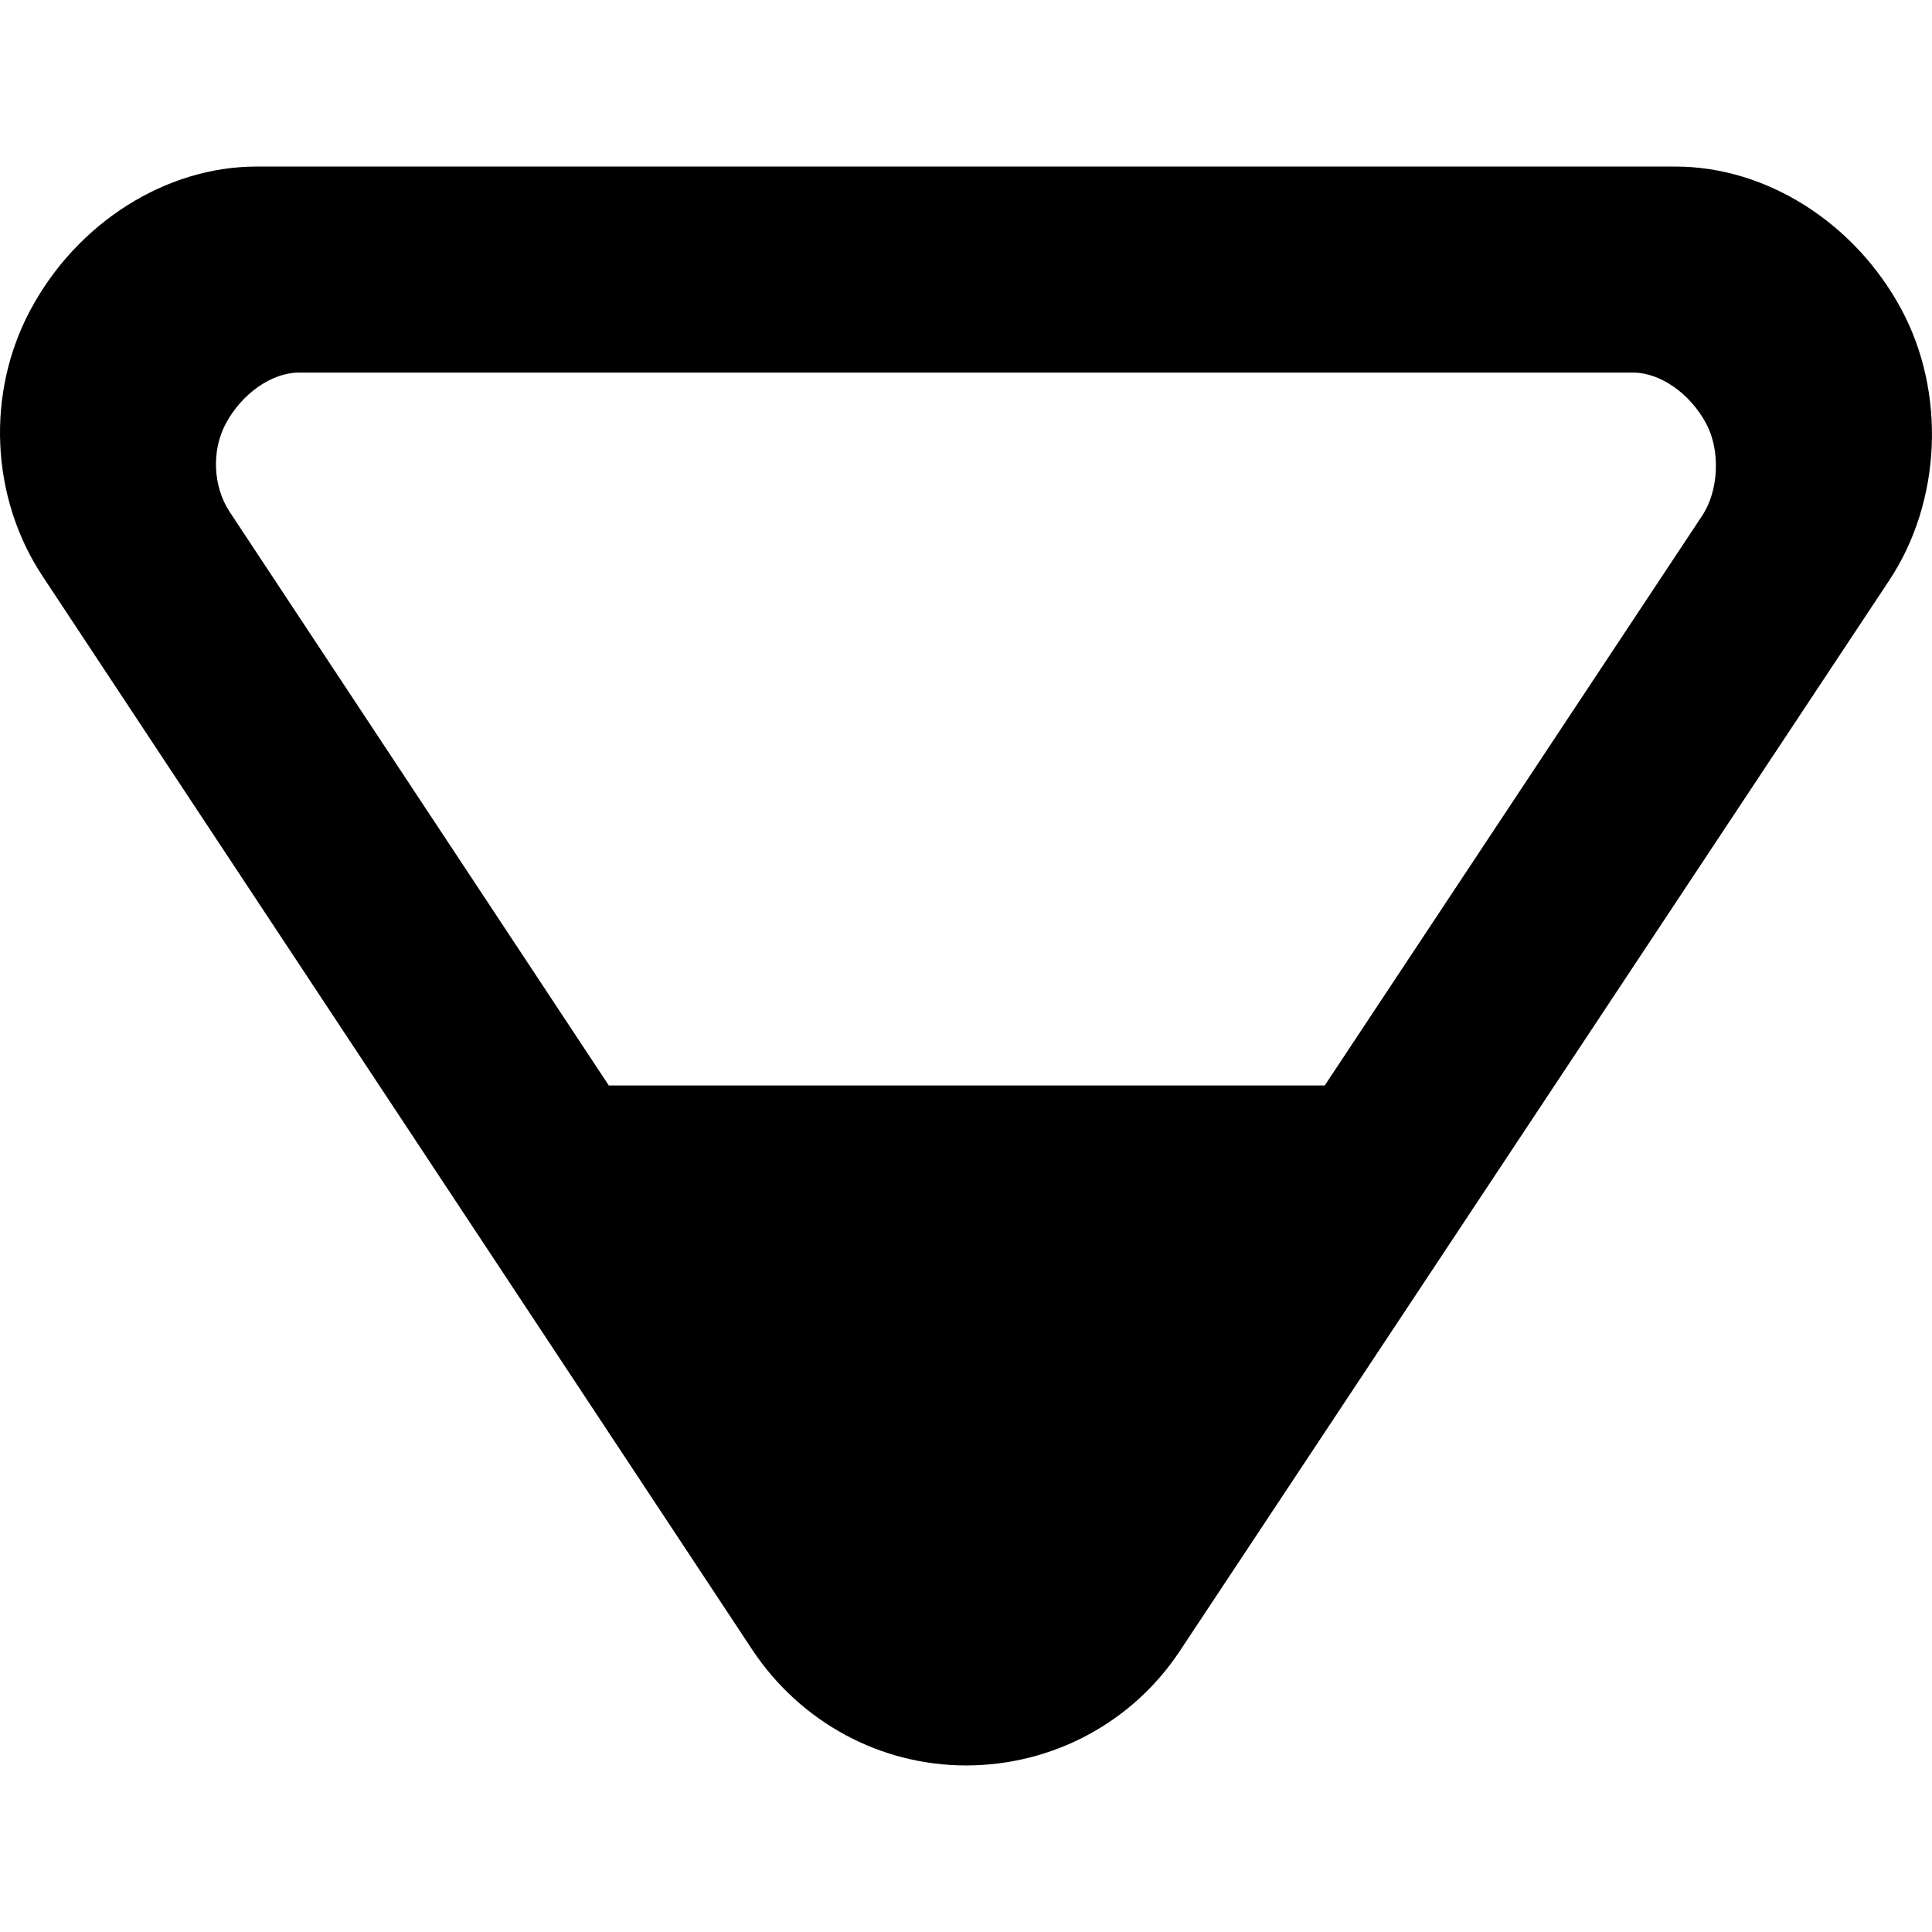 <?xml version="1.0" encoding="iso-8859-1"?>
<!-- Generator: Adobe Illustrator 16.0.0, SVG Export Plug-In . SVG Version: 6.00 Build 0)  -->
<!DOCTYPE svg PUBLIC "-//W3C//DTD SVG 1.1//EN" "http://www.w3.org/Graphics/SVG/1.1/DTD/svg11.dtd">
<svg version="1.1" id="Capa_1" xmlns="http://www.w3.org/2000/svg" xmlns:xlink="http://www.w3.org/1999/xlink" x="0px" y="0px"
	 width="45.12px" height="45.119px" viewBox="0 0 45.12 45.119" style="enable-background:new 0 0 45.12 45.119;"
	 xml:space="preserve">
<g>
	<path d="M44.406,7.226c-1.092-2.032-3.162-3.336-5.274-3.336H5.989c-2.112,0-4.183,1.306-5.274,3.34
		c-1.046,1.947-0.937,4.391,0.281,6.229l16.572,25.068c1.124,1.694,2.989,2.703,4.992,2.703c2.019,0,3.884-0.998,4.992-2.67
		l16.572-25.01C45.338,11.717,45.453,9.177,44.406,7.226z M39.755,12.04l-8.817,13.31h-16.72L5.365,11.956
		c-0.392-0.592-0.429-1.435-0.092-2.063c0.379-0.707,1.079-1.191,1.702-1.191h31.169c0.624,0,1.324,0.483,1.701,1.188
		C40.182,10.515,40.142,11.455,39.755,12.04z"/>
</g>
<g>
</g>
<g>
</g>
<g>
</g>
<g>
</g>
<g>
</g>
<g>
</g>
<g>
</g>
<g>
</g>
<g>
</g>
<g>
</g>
<g>
</g>
<g>
</g>
<g>
</g>
<g>
</g>
<g>
</g>
</svg>
